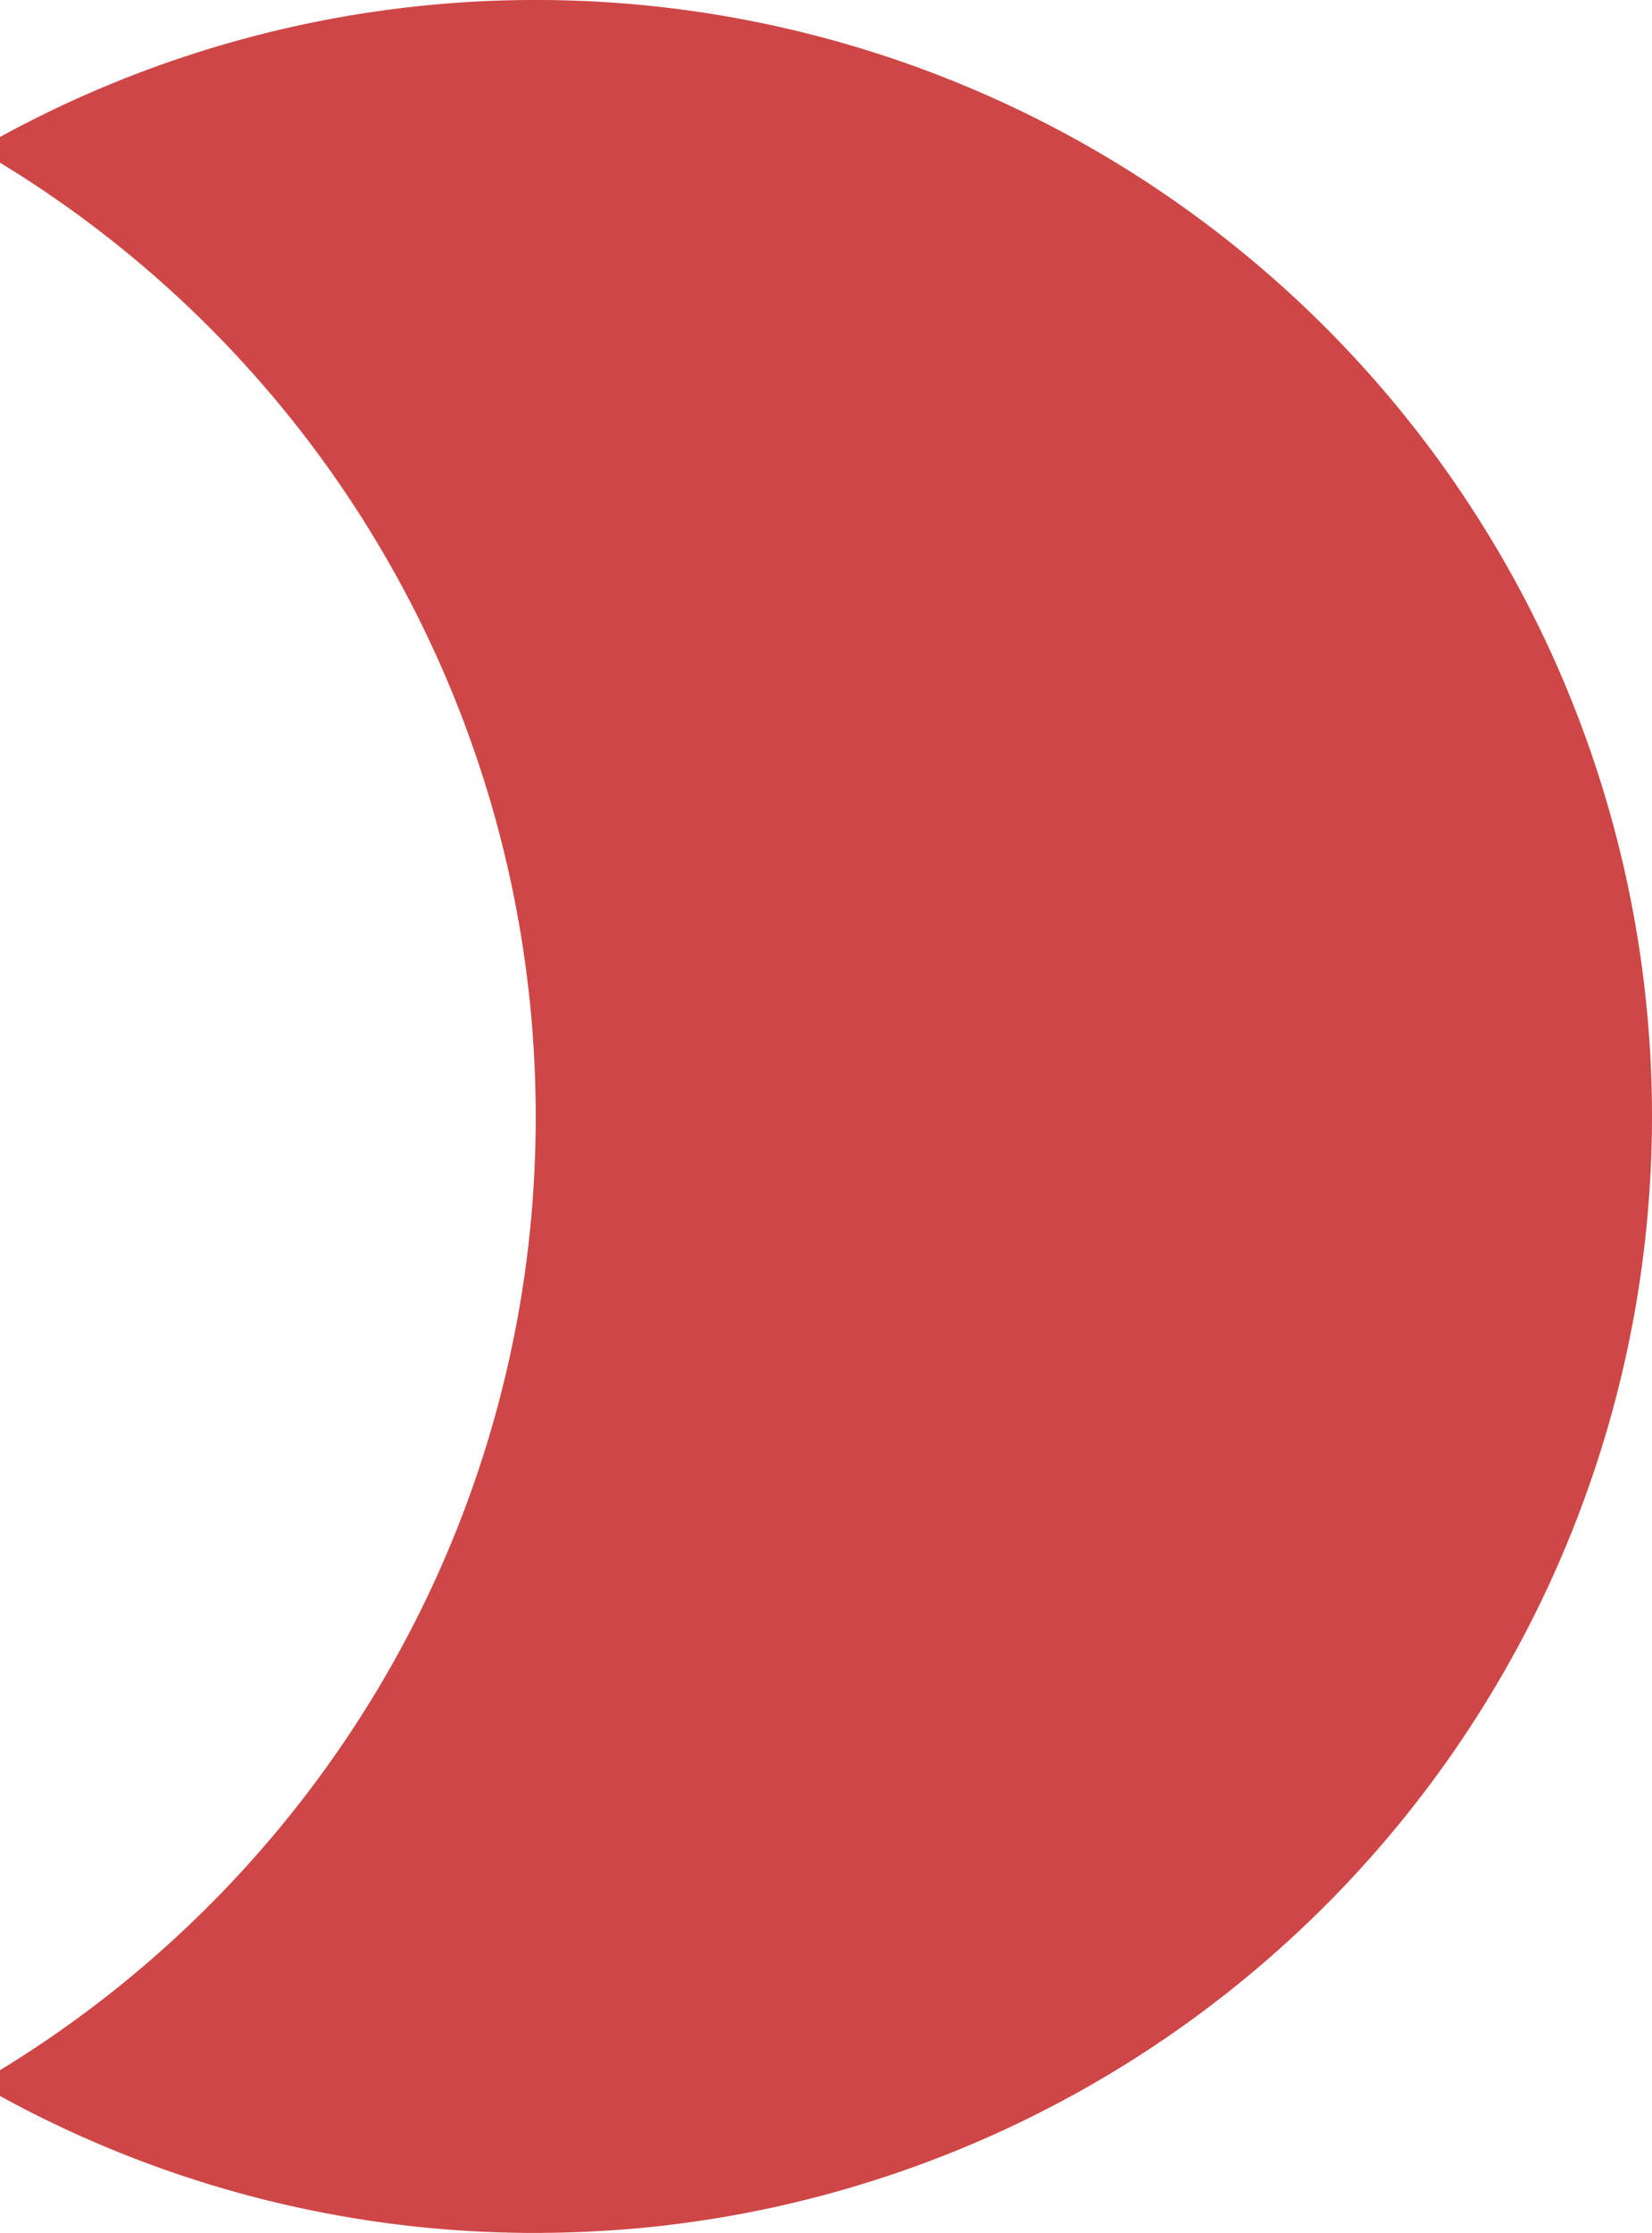<svg id="Calque_1" data-name="Calque 1" xmlns="http://www.w3.org/2000/svg" viewBox="0 0 106.79 144.31"><defs><style>.cls-1{fill:#ce4646;}</style></defs><path class="cls-1" d="M106.79,72.15A72.17,72.17,0,0,1,41.12,144q-3.21.28-6.49.29a71.79,71.79,0,0,1-36.07-9.66,72.45,72.45,0,0,0,24.61-23.47,71.82,71.82,0,0,0,11.46-39A72.12,72.12,0,0,0-1.44,9.66,72.16,72.16,0,0,1,106.79,72.15Z"/></svg>